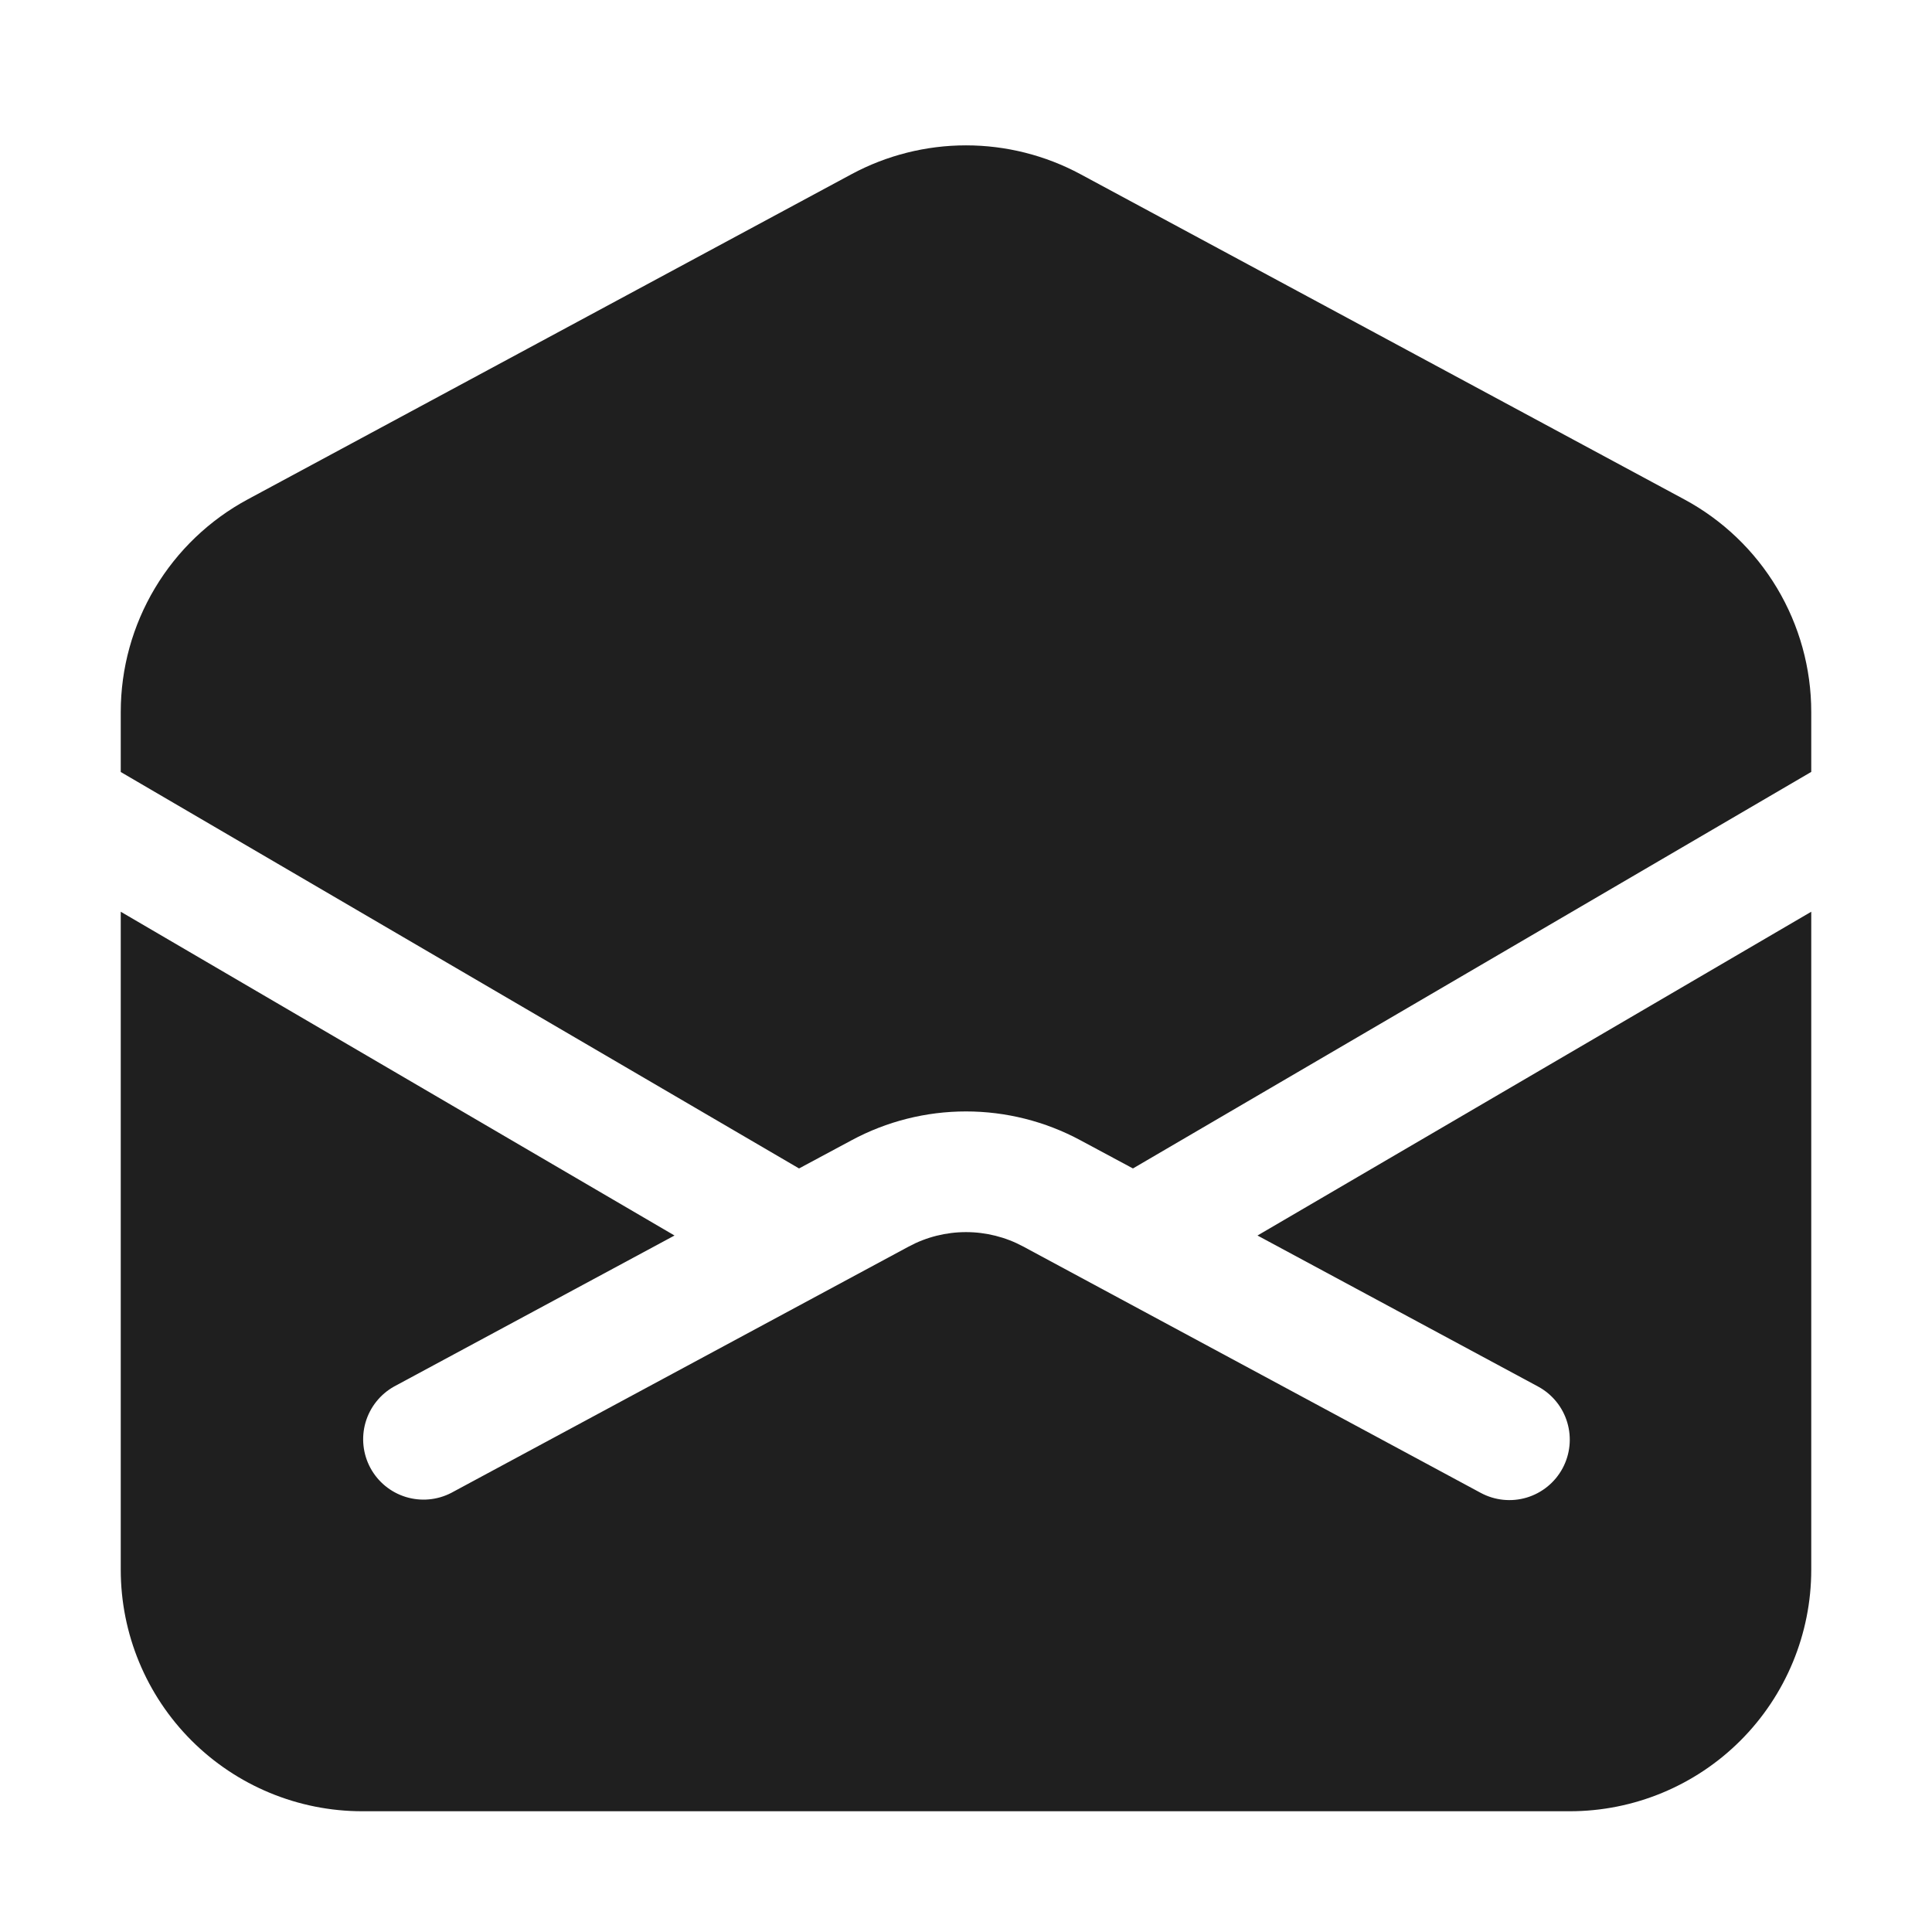 <svg width="80" height="80" viewBox="0 0 80 80" fill="none" xmlns="http://www.w3.org/2000/svg">
<path d="M65 75C67.652 75 70.196 73.946 72.071 72.071C73.946 70.195 75 67.652 75 65V37.753L52.07 51.16L63.687 57.413C64.271 57.728 64.706 58.261 64.896 58.897C65.086 59.532 65.016 60.217 64.702 60.801C64.387 61.385 63.853 61.82 63.218 62.011C62.582 62.201 61.897 62.131 61.313 61.816L42.37 51.616C41.642 51.224 40.827 51.019 40 51.019C39.173 51.019 38.358 51.224 37.63 51.616L18.687 61.816C18.104 62.118 17.427 62.178 16.8 61.985C16.174 61.792 15.649 61.36 15.337 60.783C15.026 60.206 14.954 59.529 15.136 58.9C15.319 58.27 15.742 57.737 16.313 57.416L27.93 51.16L5 37.753V65C5 67.652 6.054 70.195 7.929 72.071C9.804 73.946 12.348 75 15 75H65Z" fill="#1F1F1F"/>
<path d="M5 31.963V29.48C5 27.674 5.49 25.903 6.416 24.353C7.342 22.803 8.67 21.532 10.26 20.677L35.26 7.213C36.717 6.429 38.346 6.019 40 6.019C41.654 6.019 43.283 6.429 44.74 7.213L69.74 20.677C71.33 21.532 72.658 22.803 73.584 24.353C74.51 25.903 75 27.674 75 29.48V31.963L46.913 48.383L44.74 47.217C43.283 46.432 41.654 46.022 40 46.022C38.346 46.022 36.717 46.432 35.26 47.217L33.087 48.383L5 31.967V31.963Z" fill="#1F1F1F"/>
</svg>
